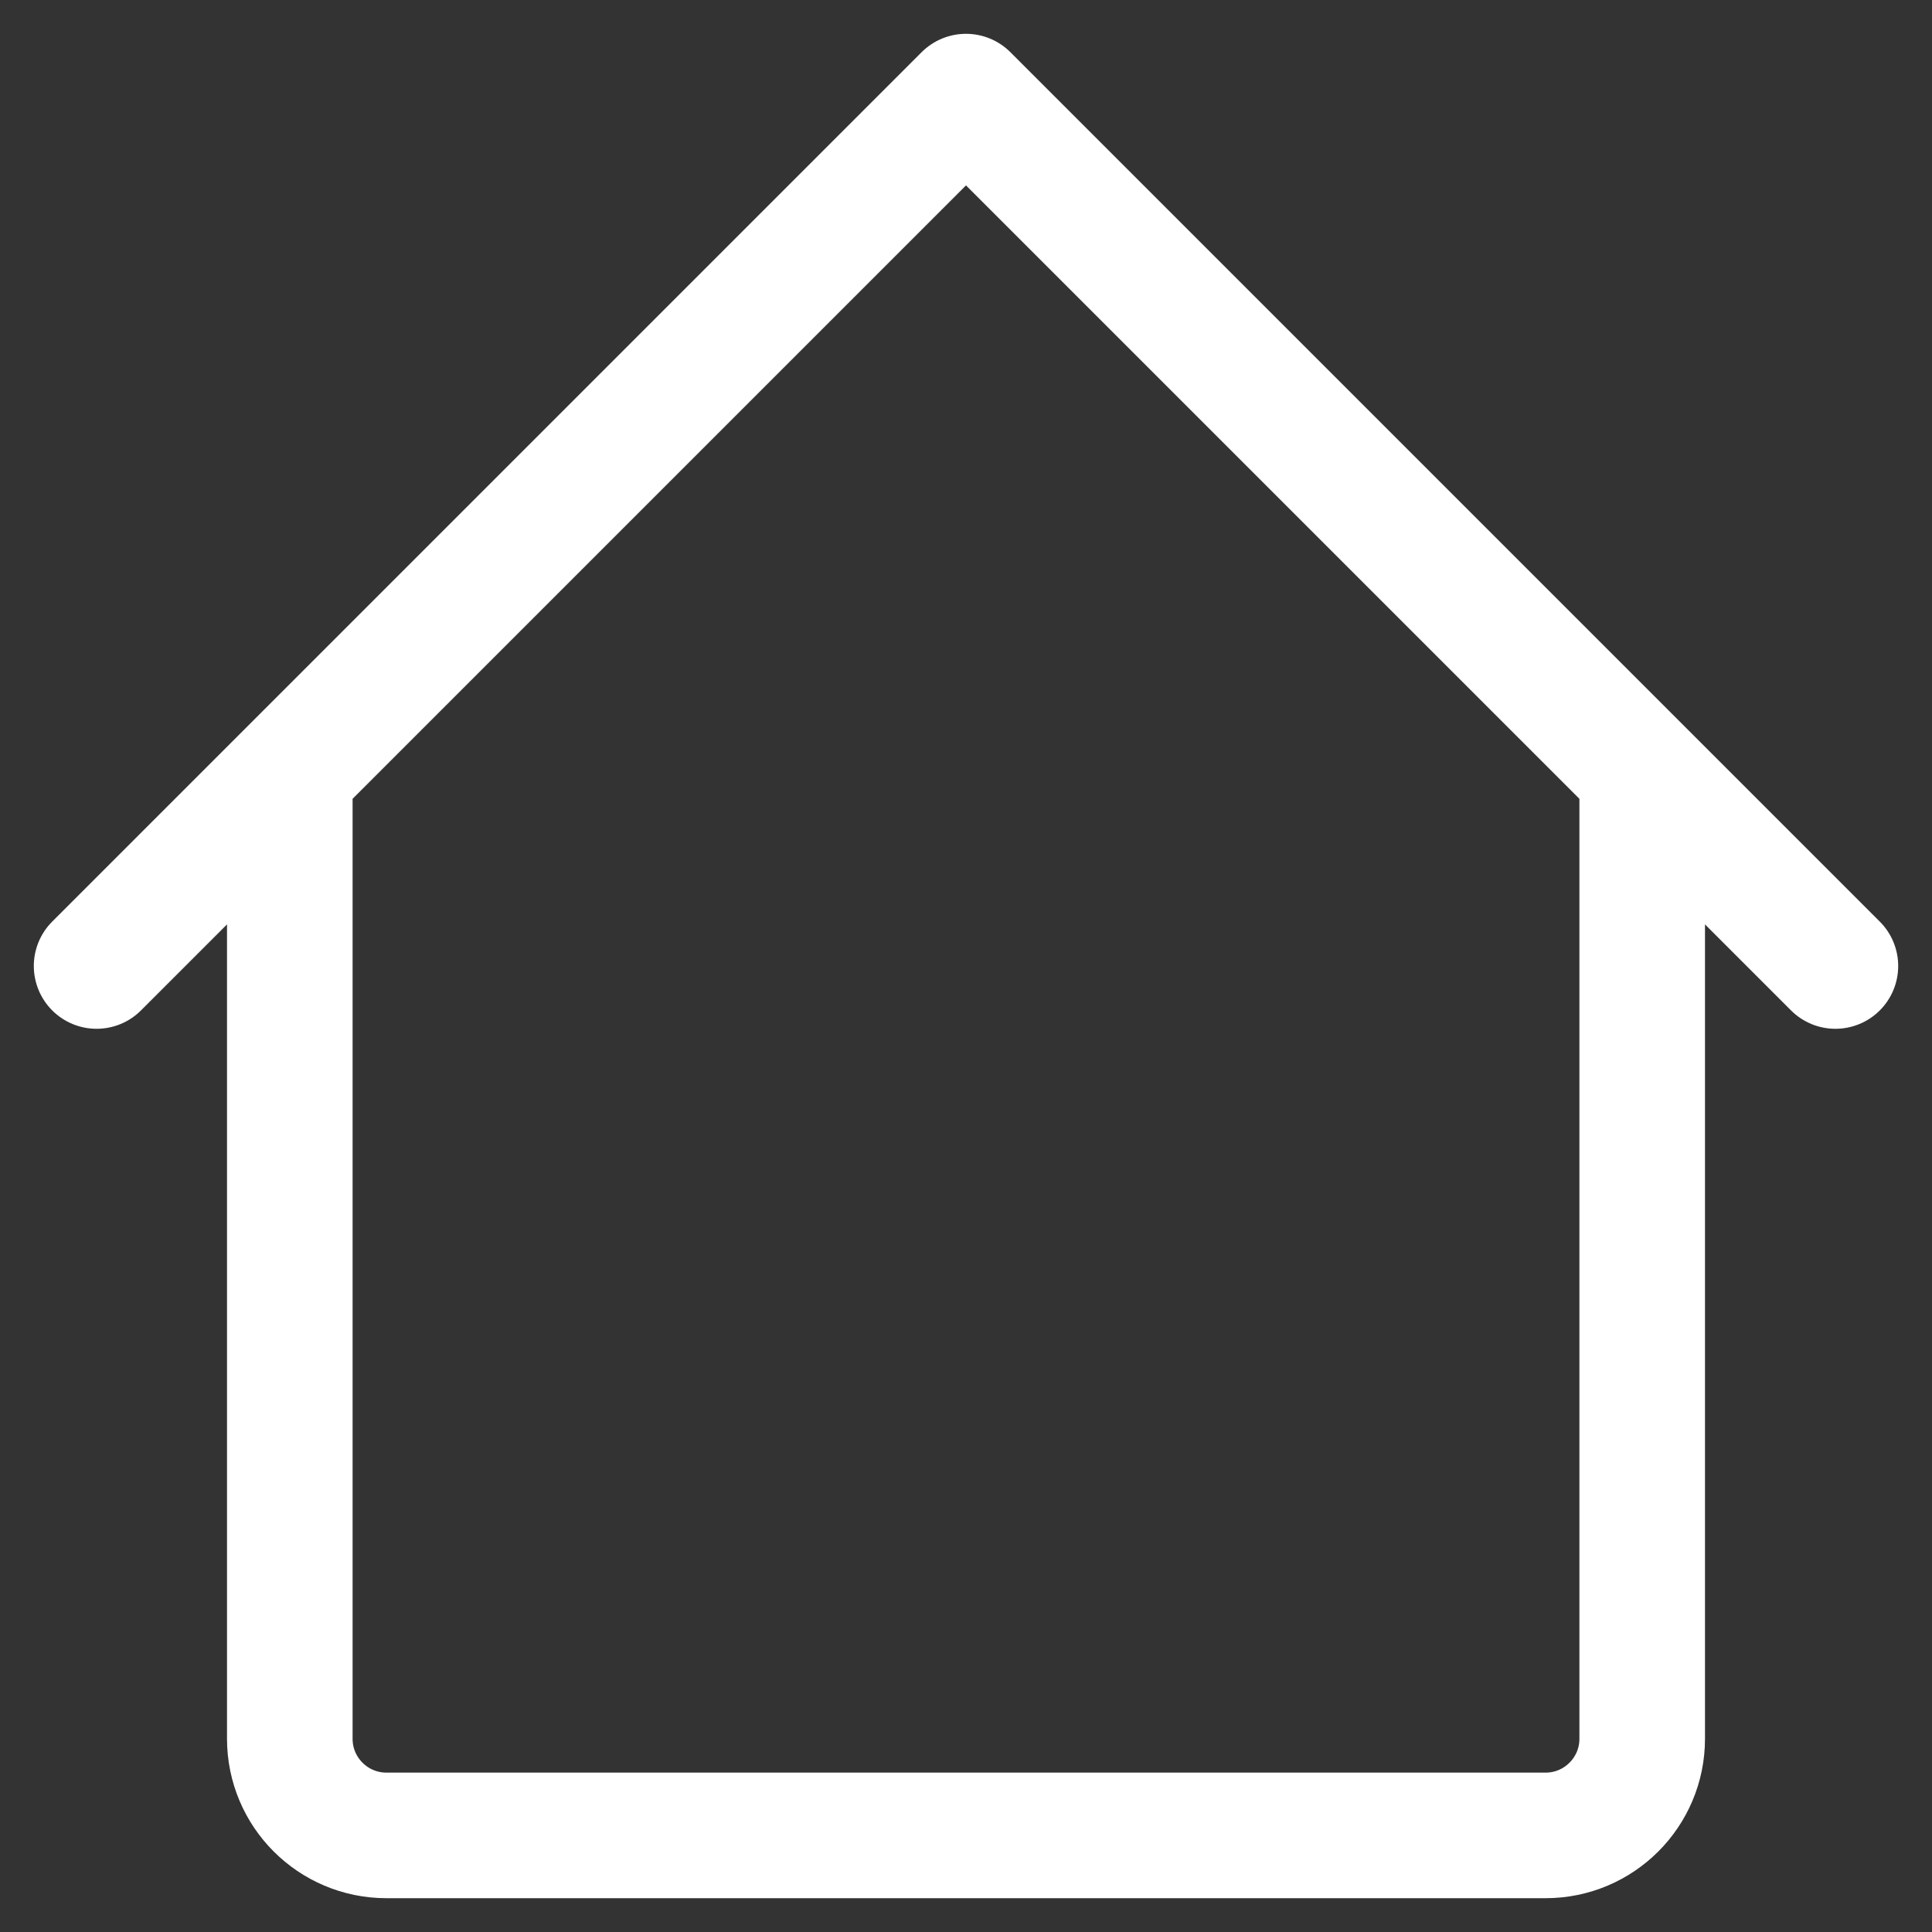 <svg width="20" height="20" viewBox="0 0 20 20" fill="none" xmlns="http://www.w3.org/2000/svg">
<rect x="0" y="0" width="20" height="20" fill="#333333" stroke="none"/>
<path d="M1 10L3 8M3 8L10 1L17 8M3 8V18C3 18.552 3.448 19 4 19H7H13H16C16.552 19 17 18.552 17 18V8M17 8L19 10" stroke="white" stroke-width="1.3" stroke-linecap="round" stroke-linejoin="round"/>
</svg>
